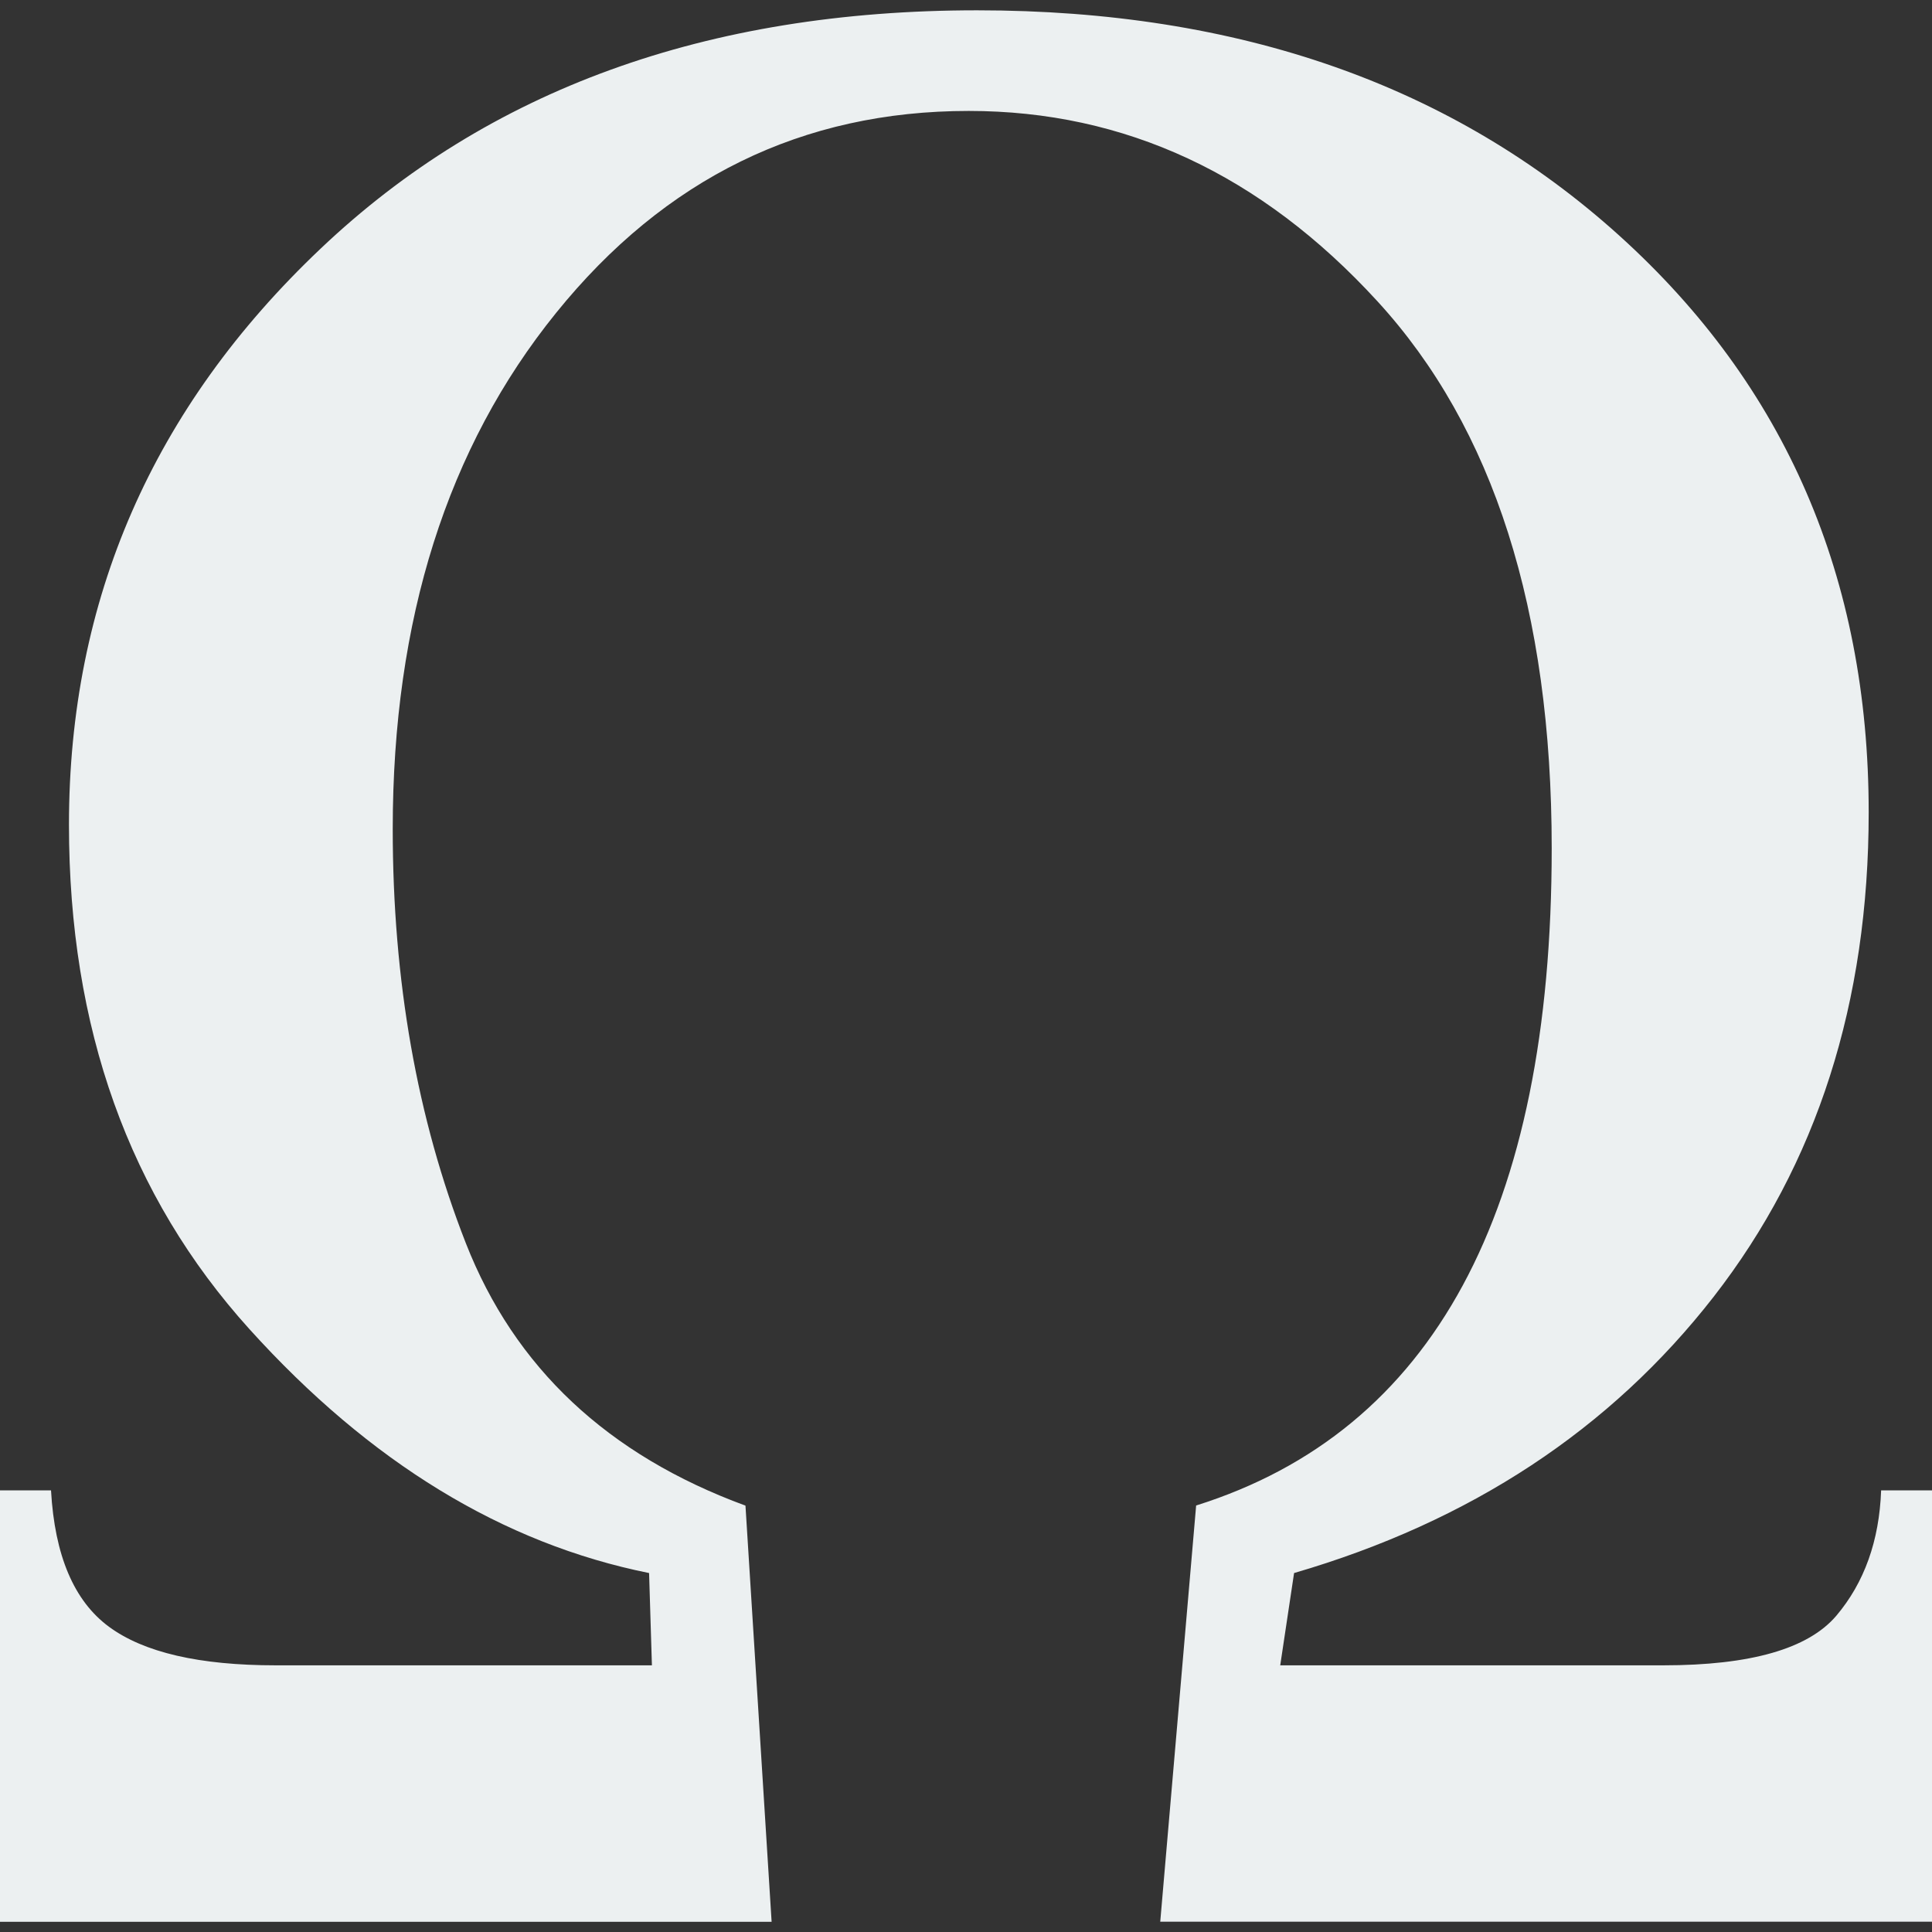 <svg id="svg2" xmlns="http://www.w3.org/2000/svg" viewBox="0 0 1367.1 1367.1"><rect x="0" y="0" width="1367.1" height="1367.1" fill="#333333" stroke="none"/><style>.st0{fill:#ECF0F1;}</style><path id="text2175" class="st0" d="M0 1054.6h36.1c2.6 46.2 16.3 78.3 41 96.5 24.7 18.2 64 27.3 118 27.3h266.2l-2-65.3c-103.4-20.8-197.6-78.3-282.8-172.6C91.3 846.2 48.8 727.3 48.8 583.6c0-159.3 59.3-295.1 178-407.6C345.3 63.5 500.2 7.3 691.4 7.3c185.3 0 336.7 53.1 454.4 159.4C1263.5 273 1322.3 409 1322.3 574.8c0 134.6-36.6 248.8-109.7 342.8-73.1 93.9-172.1 159.1-296.9 195.5l-9.8 65.3H1177c61.8 0 102.5-11.7 122.4-35.1 19.8-23.4 30.4-53 31.7-88.7h36.1v305.2H821l25.4-294.5c167.7-52.7 251.6-207.7 251.6-465.1 0-168.4-41.1-297.4-123.4-387.1C892.4 123.4 796 78.5 685.5 78.5c-117.7 0-215 47.6-292 142.9-77 95.2-115.6 217-115.6 365.2 0 107.3 17.2 204.9 51.7 293s100.4 150 197.9 185.8l18.5 294.5H0v-305.3z"/></svg>